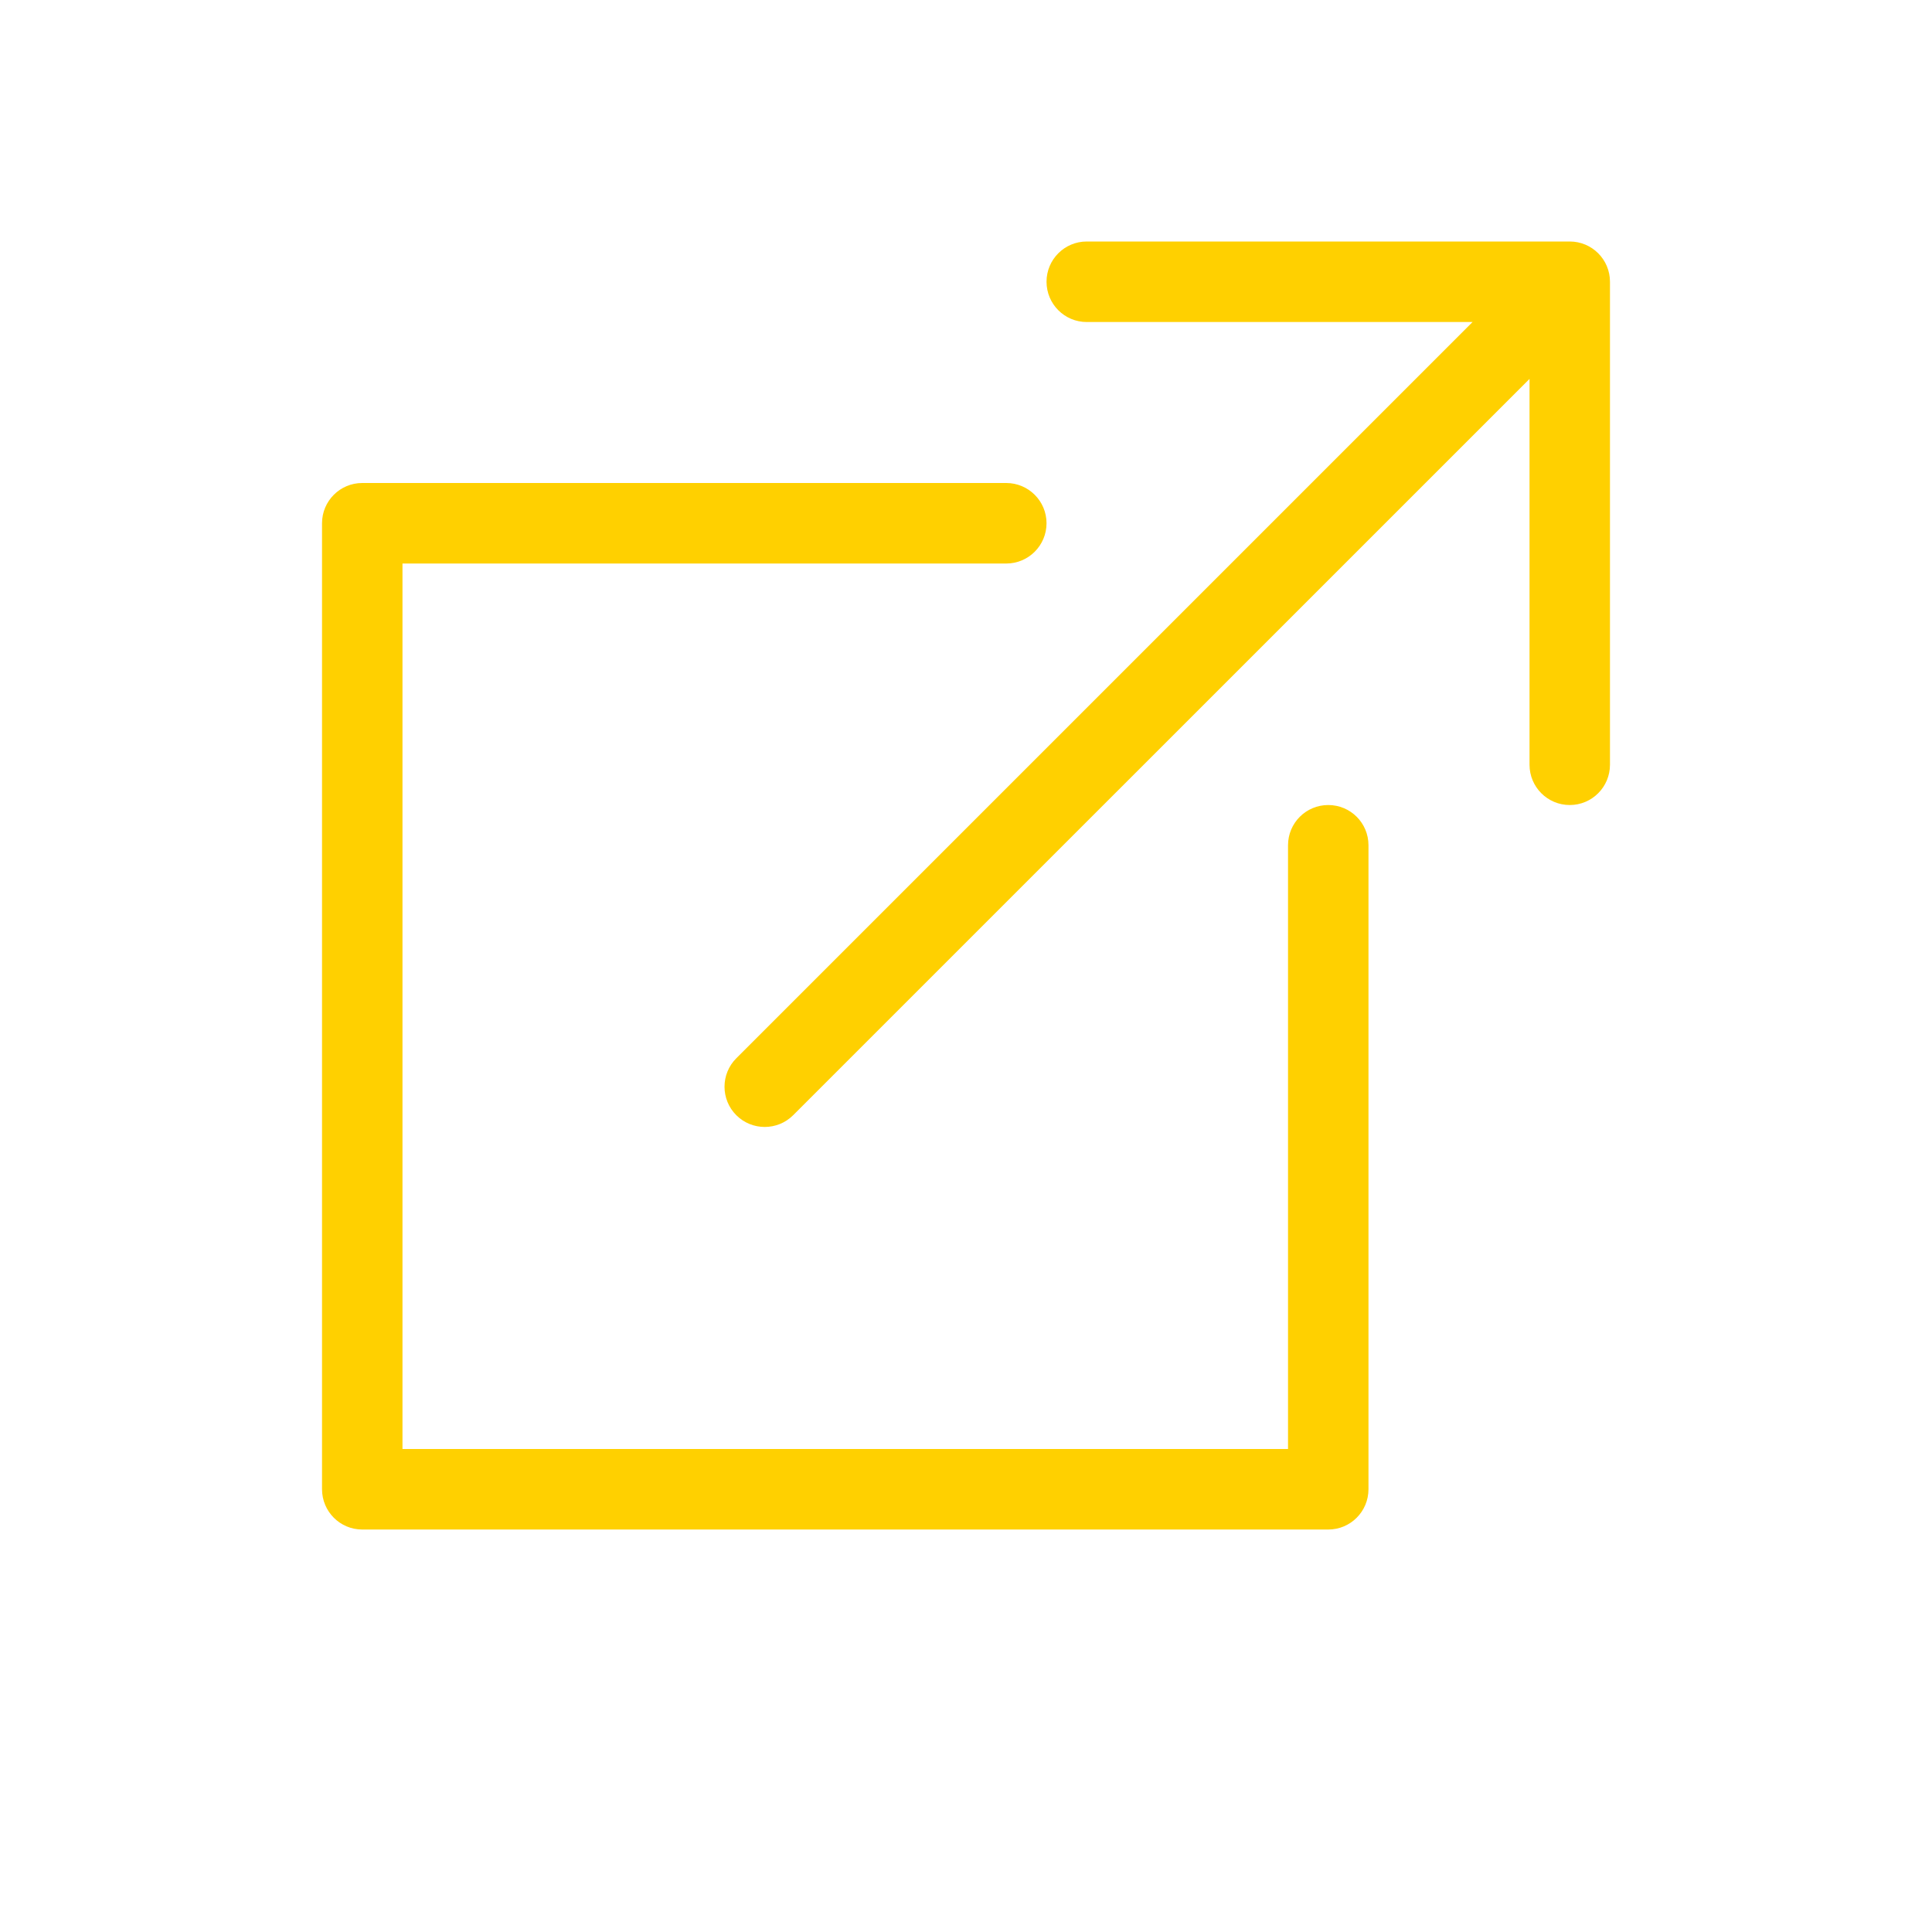 <?xml version="1.0" encoding="UTF-8"?>
<svg fill="#FFD000" width="100pt" height="100pt" version="1.1" viewBox="0 0 100 100" xmlns="http://www.w3.org/2000/svg">
 <path d="m76.219 16.668h-19.969c-1.152 0-2.082-0.934-2.082-2.086 0-1.148 0.93-2.082 2.082-2.082h25c1.152 0 2.082 0.934 2.082 2.082v25c0 1.152-0.93 2.086-2.082 2.086s-2.082-0.934-2.082-2.086v-19.969l-38.113 38.109c-0.812 0.812-2.133 0.812-2.945 0s-0.812-2.133 0-2.945zm-9.551 58.332v-31.25c0-1.152 0.93-2.082 2.082-2.082s2.082 0.93 2.082 2.082v33.332c0 1.152-0.93 2.086-2.082 2.086h-50c-1.152 0-2.082-0.934-2.082-2.086v-50c0-1.148 0.93-2.082 2.082-2.082h33.332c1.152 0 2.086 0.934 2.086 2.082 0 1.152-0.934 2.086-2.086 2.086h-31.25v45.832z"/>
</svg>
